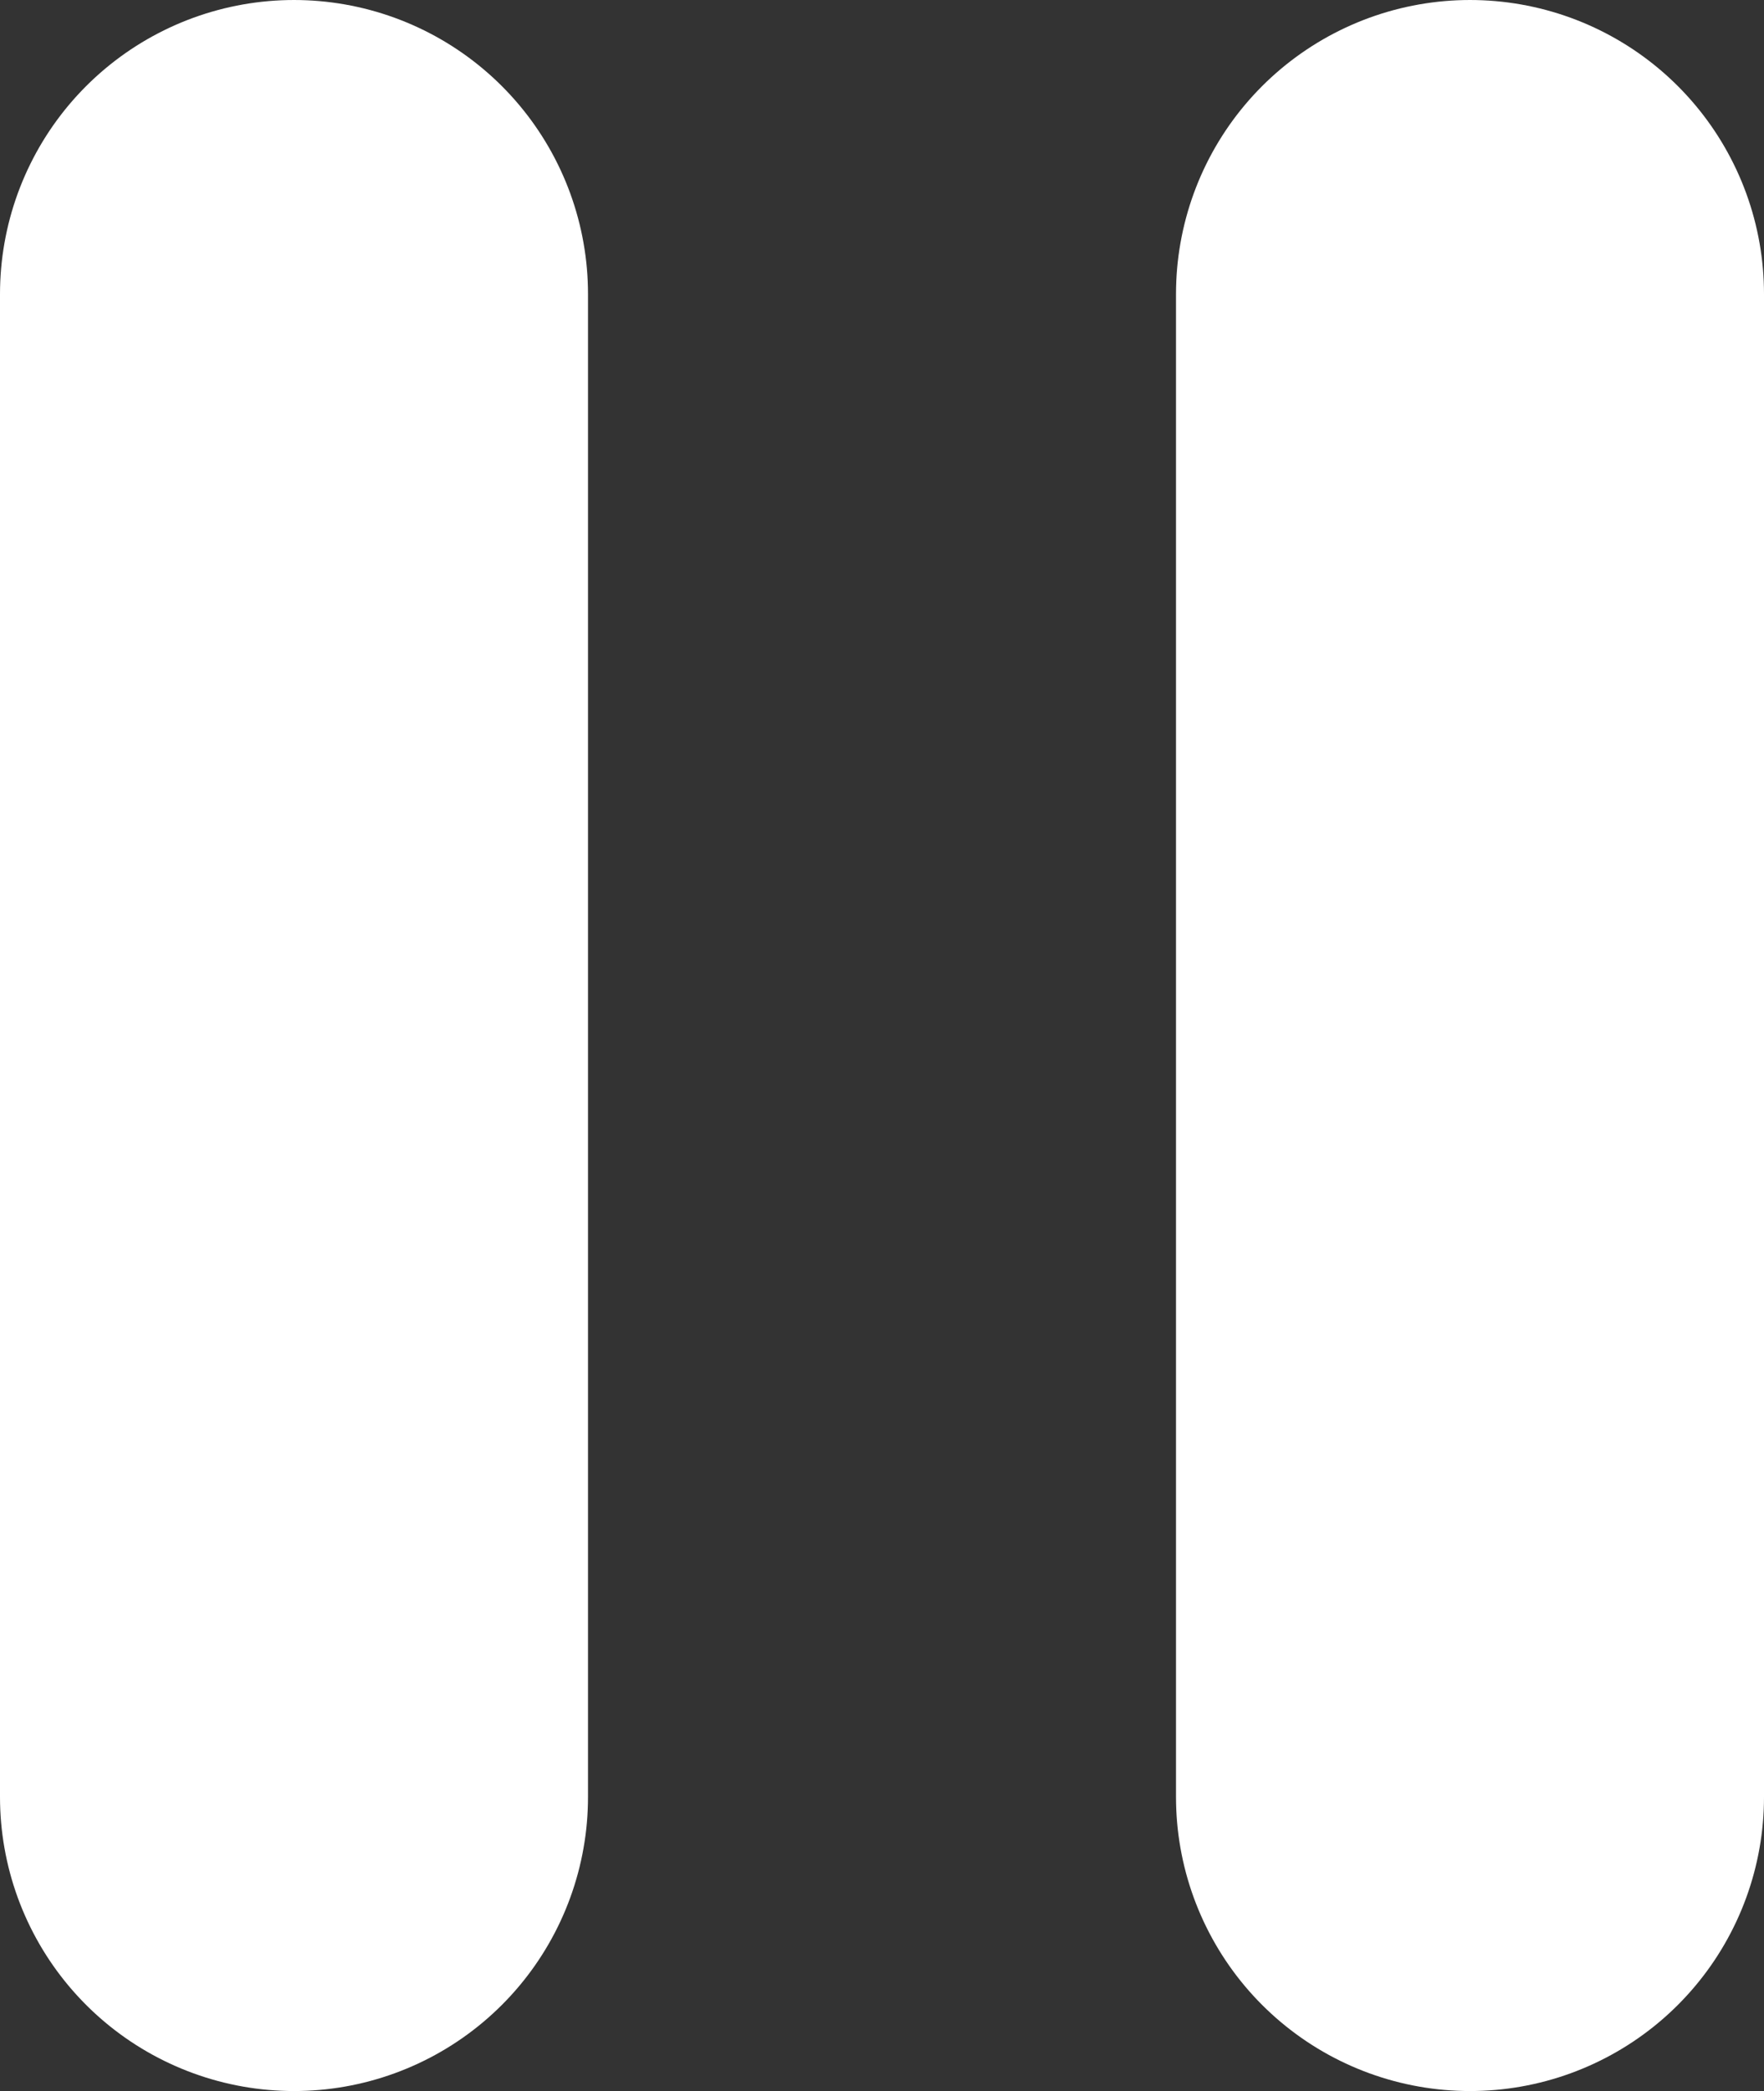 <svg xmlns="http://www.w3.org/2000/svg" width="9" height="10.667" viewBox="0 0 9 10.667">
  <rect x="0" y="0" width="9" height="10.667" fill="#333333" stroke="none"/>
  <g id="stop-video" transform="translate(-979 -767.5)">
    <path id="Path_10567" data-name="Path 10567" d="M2920.5,1933.448v7.667" transform="translate(-1940 -1164.448)" fill="none" stroke="#fff" stroke-linecap="round" stroke-width="3"/>
    <path id="Path_10568" data-name="Path 10568" d="M2920.5,1933.448v7.667" transform="translate(-1934 -1164.448)" fill="none" stroke="#fff" stroke-linecap="round" stroke-width="3"/>
  </g>
</svg>
